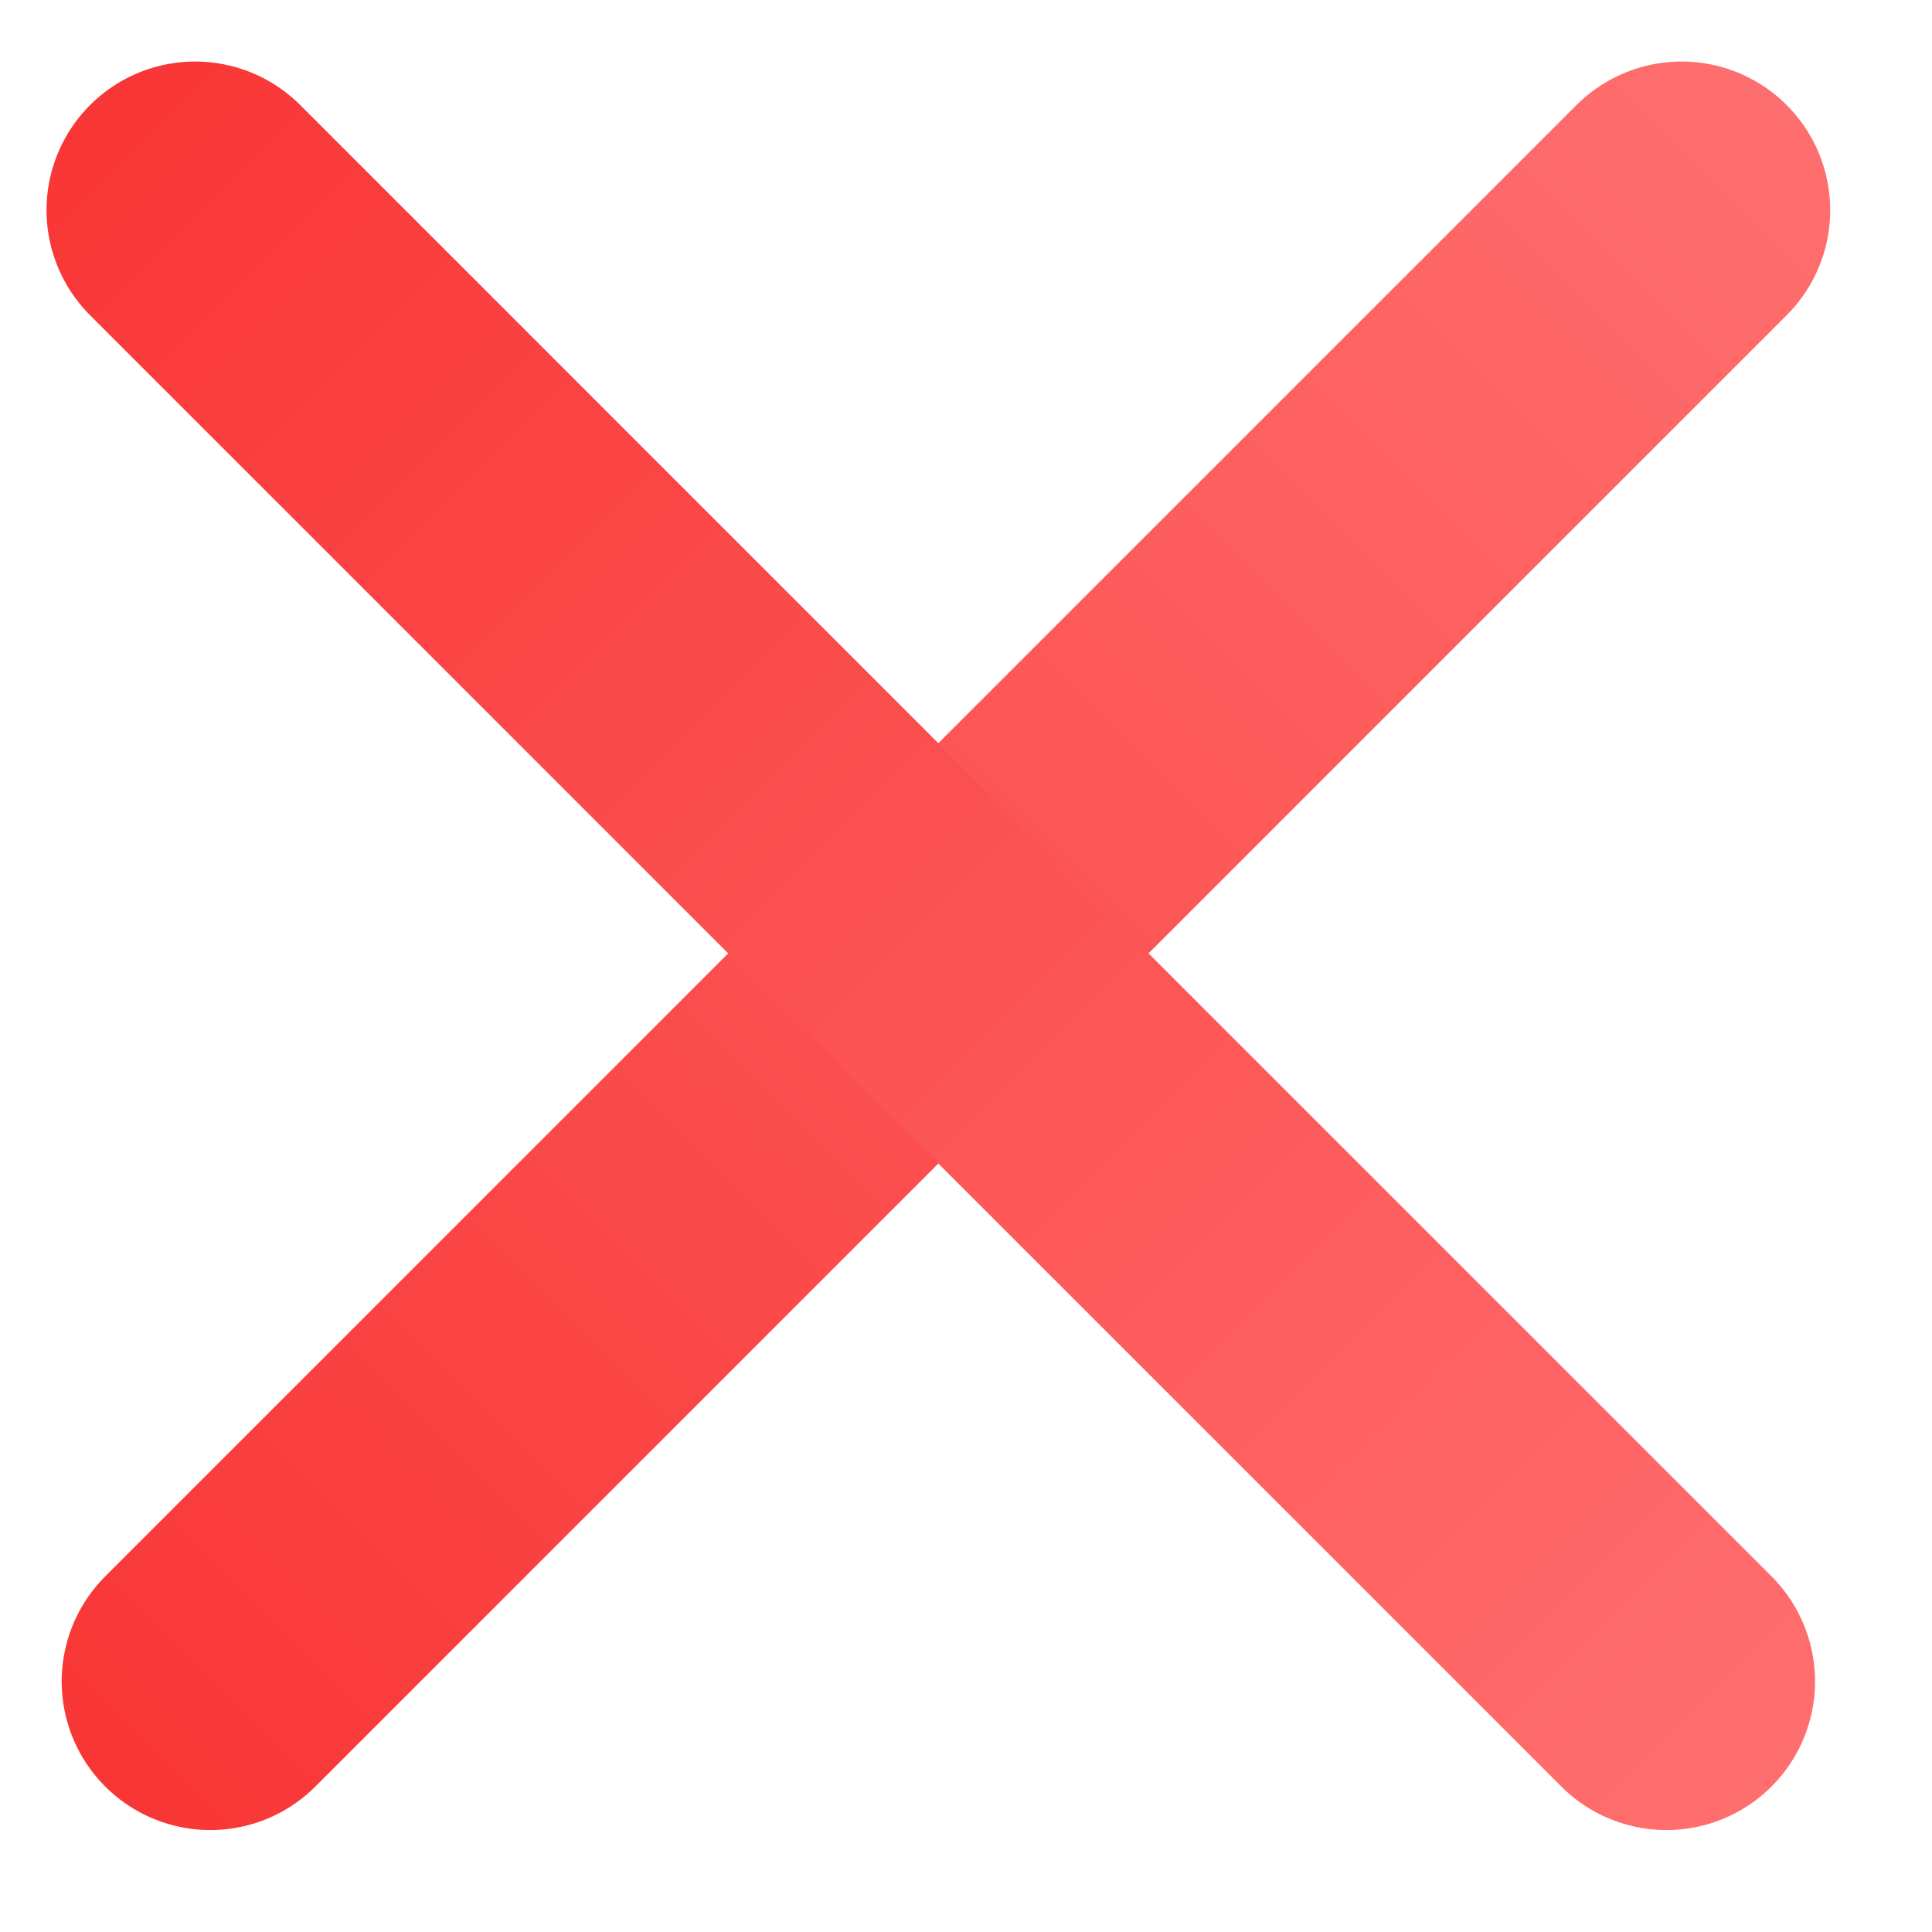 <svg width="13" height="13" viewBox="0 0 13 13" fill="none" xmlns="http://www.w3.org/2000/svg">
<line x1="11.315" y1="1.414" x2="1.415" y2="11.314" stroke="url(#paint0_linear_4155_12243)" stroke-width="2" stroke-linecap="round"/>
<line x1="11.213" y1="11.314" x2="1.313" y2="1.414" stroke="url(#paint1_linear_4155_12243)" stroke-width="2" stroke-linecap="round"/>
<defs>
<linearGradient id="paint0_linear_4155_12243" x1="-0.35" y1="10.963" x2="10.963" y2="-0.351" gradientUnits="userSpaceOnUse">
<stop stop-color="#F93636"/>
<stop offset="1" stop-color="#FF6E6E"/>
</linearGradient>
<linearGradient id="paint1_linear_4155_12243" x1="1.664" y1="-0.351" x2="12.978" y2="10.963" gradientUnits="userSpaceOnUse">
<stop stop-color="#F93636"/>
<stop offset="1" stop-color="#FF6E6E"/>
</linearGradient>
</defs>
</svg>
